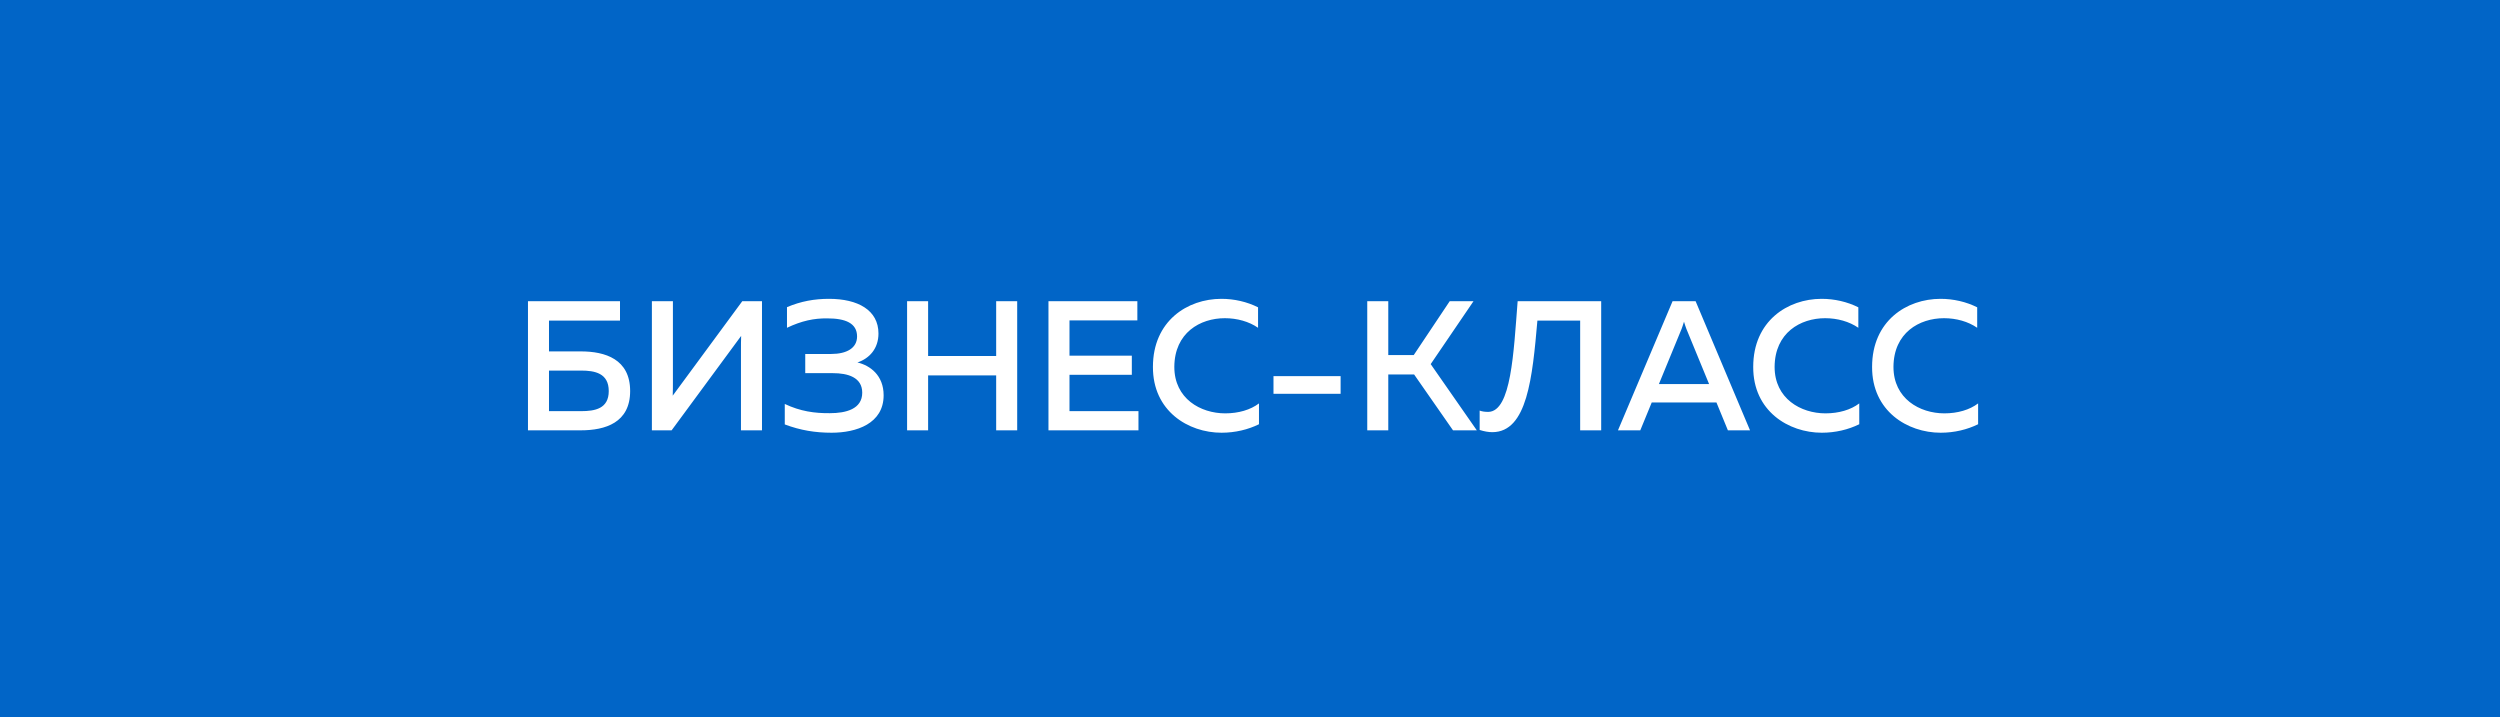 <svg width="122" height="35" viewBox="0 0 122 35" fill="none" xmlns="http://www.w3.org/2000/svg">
    <rect width="122" height="35" fill="#0165C7"/>
    <path d="M26.791 17.148V15.645H30.256V14.7H25.765V21H28.339C29.536 21 30.751 20.631 30.751 19.083C30.751 17.526 29.536 17.148 28.339 17.148H26.791ZM26.791 20.064V18.084H28.357C29.023 18.084 29.707 18.21 29.707 19.083C29.707 19.947 29.032 20.064 28.357 20.064H26.791ZM37.185 21V14.7H36.222L32.829 19.308C32.838 19.092 32.838 18.849 32.838 18.615V14.7H31.812V21H32.775L36.168 16.392C36.159 16.608 36.159 16.851 36.159 17.076V21H37.185ZM43.121 19.29C43.121 18.309 42.455 17.832 41.843 17.688C42.437 17.49 42.869 17.004 42.869 16.275C42.869 15.132 41.861 14.583 40.457 14.583C39.746 14.583 39.089 14.7 38.405 14.988V15.996C39.125 15.654 39.728 15.528 40.376 15.537C41.258 15.537 41.825 15.771 41.825 16.419C41.825 16.986 41.321 17.274 40.556 17.274H39.296V18.21H40.646C41.366 18.21 42.077 18.408 42.077 19.164C42.077 19.965 41.276 20.163 40.502 20.163C39.764 20.172 39.053 20.073 38.297 19.713V20.712C39.062 21 39.782 21.117 40.583 21.117C41.789 21.117 43.121 20.676 43.121 19.29ZM48.613 14.7V17.373H45.292V14.7H44.266V21H45.292V18.318H48.613V21H49.639V14.7H48.613ZM51.165 14.7V21H55.557V20.064H52.191V18.291H55.233V17.355H52.191V15.636H55.503V14.7H51.165ZM56.263 17.904C56.254 20.055 57.982 21.117 59.611 21.117C60.277 21.117 60.907 20.964 61.438 20.703V19.686C61.024 20.001 60.439 20.172 59.791 20.172C58.585 20.172 57.307 19.452 57.307 17.904C57.316 16.239 58.567 15.528 59.773 15.528C60.367 15.528 60.952 15.69 61.393 15.996V14.997C60.853 14.727 60.232 14.583 59.602 14.583C57.946 14.583 56.263 15.663 56.263 17.904ZM62.146 18.354V19.218H65.422V18.354H62.146ZM67.748 21V18.273H69.008L70.907 21H72.068L69.818 17.769L71.906 14.7H70.745L68.99 17.328H67.748V14.7H66.722V21H67.748ZM74.061 14.7C73.864 17.22 73.746 20.064 72.639 20.1C72.451 20.1 72.334 20.082 72.207 20.037V20.982C72.433 21.054 72.639 21.09 72.829 21.09C74.529 21.081 74.781 18.435 75.025 15.645H77.112V21H78.138V14.7H74.061ZM80.046 21L80.604 19.641H83.763L84.321 21H85.401L82.746 14.7H81.621L78.957 21H80.046ZM82.062 16.05C82.098 15.951 82.134 15.852 82.179 15.699C82.224 15.852 82.26 15.951 82.296 16.05L83.403 18.741H80.955L82.062 16.05ZM85.557 17.904C85.548 20.055 87.276 21.117 88.905 21.117C89.571 21.117 90.201 20.964 90.732 20.703V19.686C90.318 20.001 89.733 20.172 89.085 20.172C87.879 20.172 86.601 19.452 86.601 17.904C86.61 16.239 87.861 15.528 89.067 15.528C89.661 15.528 90.246 15.69 90.687 15.996V14.997C90.147 14.727 89.526 14.583 88.896 14.583C87.24 14.583 85.557 15.663 85.557 17.904ZM91.358 17.904C91.349 20.055 93.076 21.117 94.706 21.117C95.371 21.117 96.001 20.964 96.532 20.703V19.686C96.118 20.001 95.534 20.172 94.885 20.172C93.68 20.172 92.401 19.452 92.401 17.904C92.41 16.239 93.662 15.528 94.868 15.528C95.462 15.528 96.046 15.69 96.487 15.996V14.997C95.948 14.727 95.326 14.583 94.697 14.583C93.04 14.583 91.358 15.663 91.358 17.904Z" fill="white"/>
</svg>
